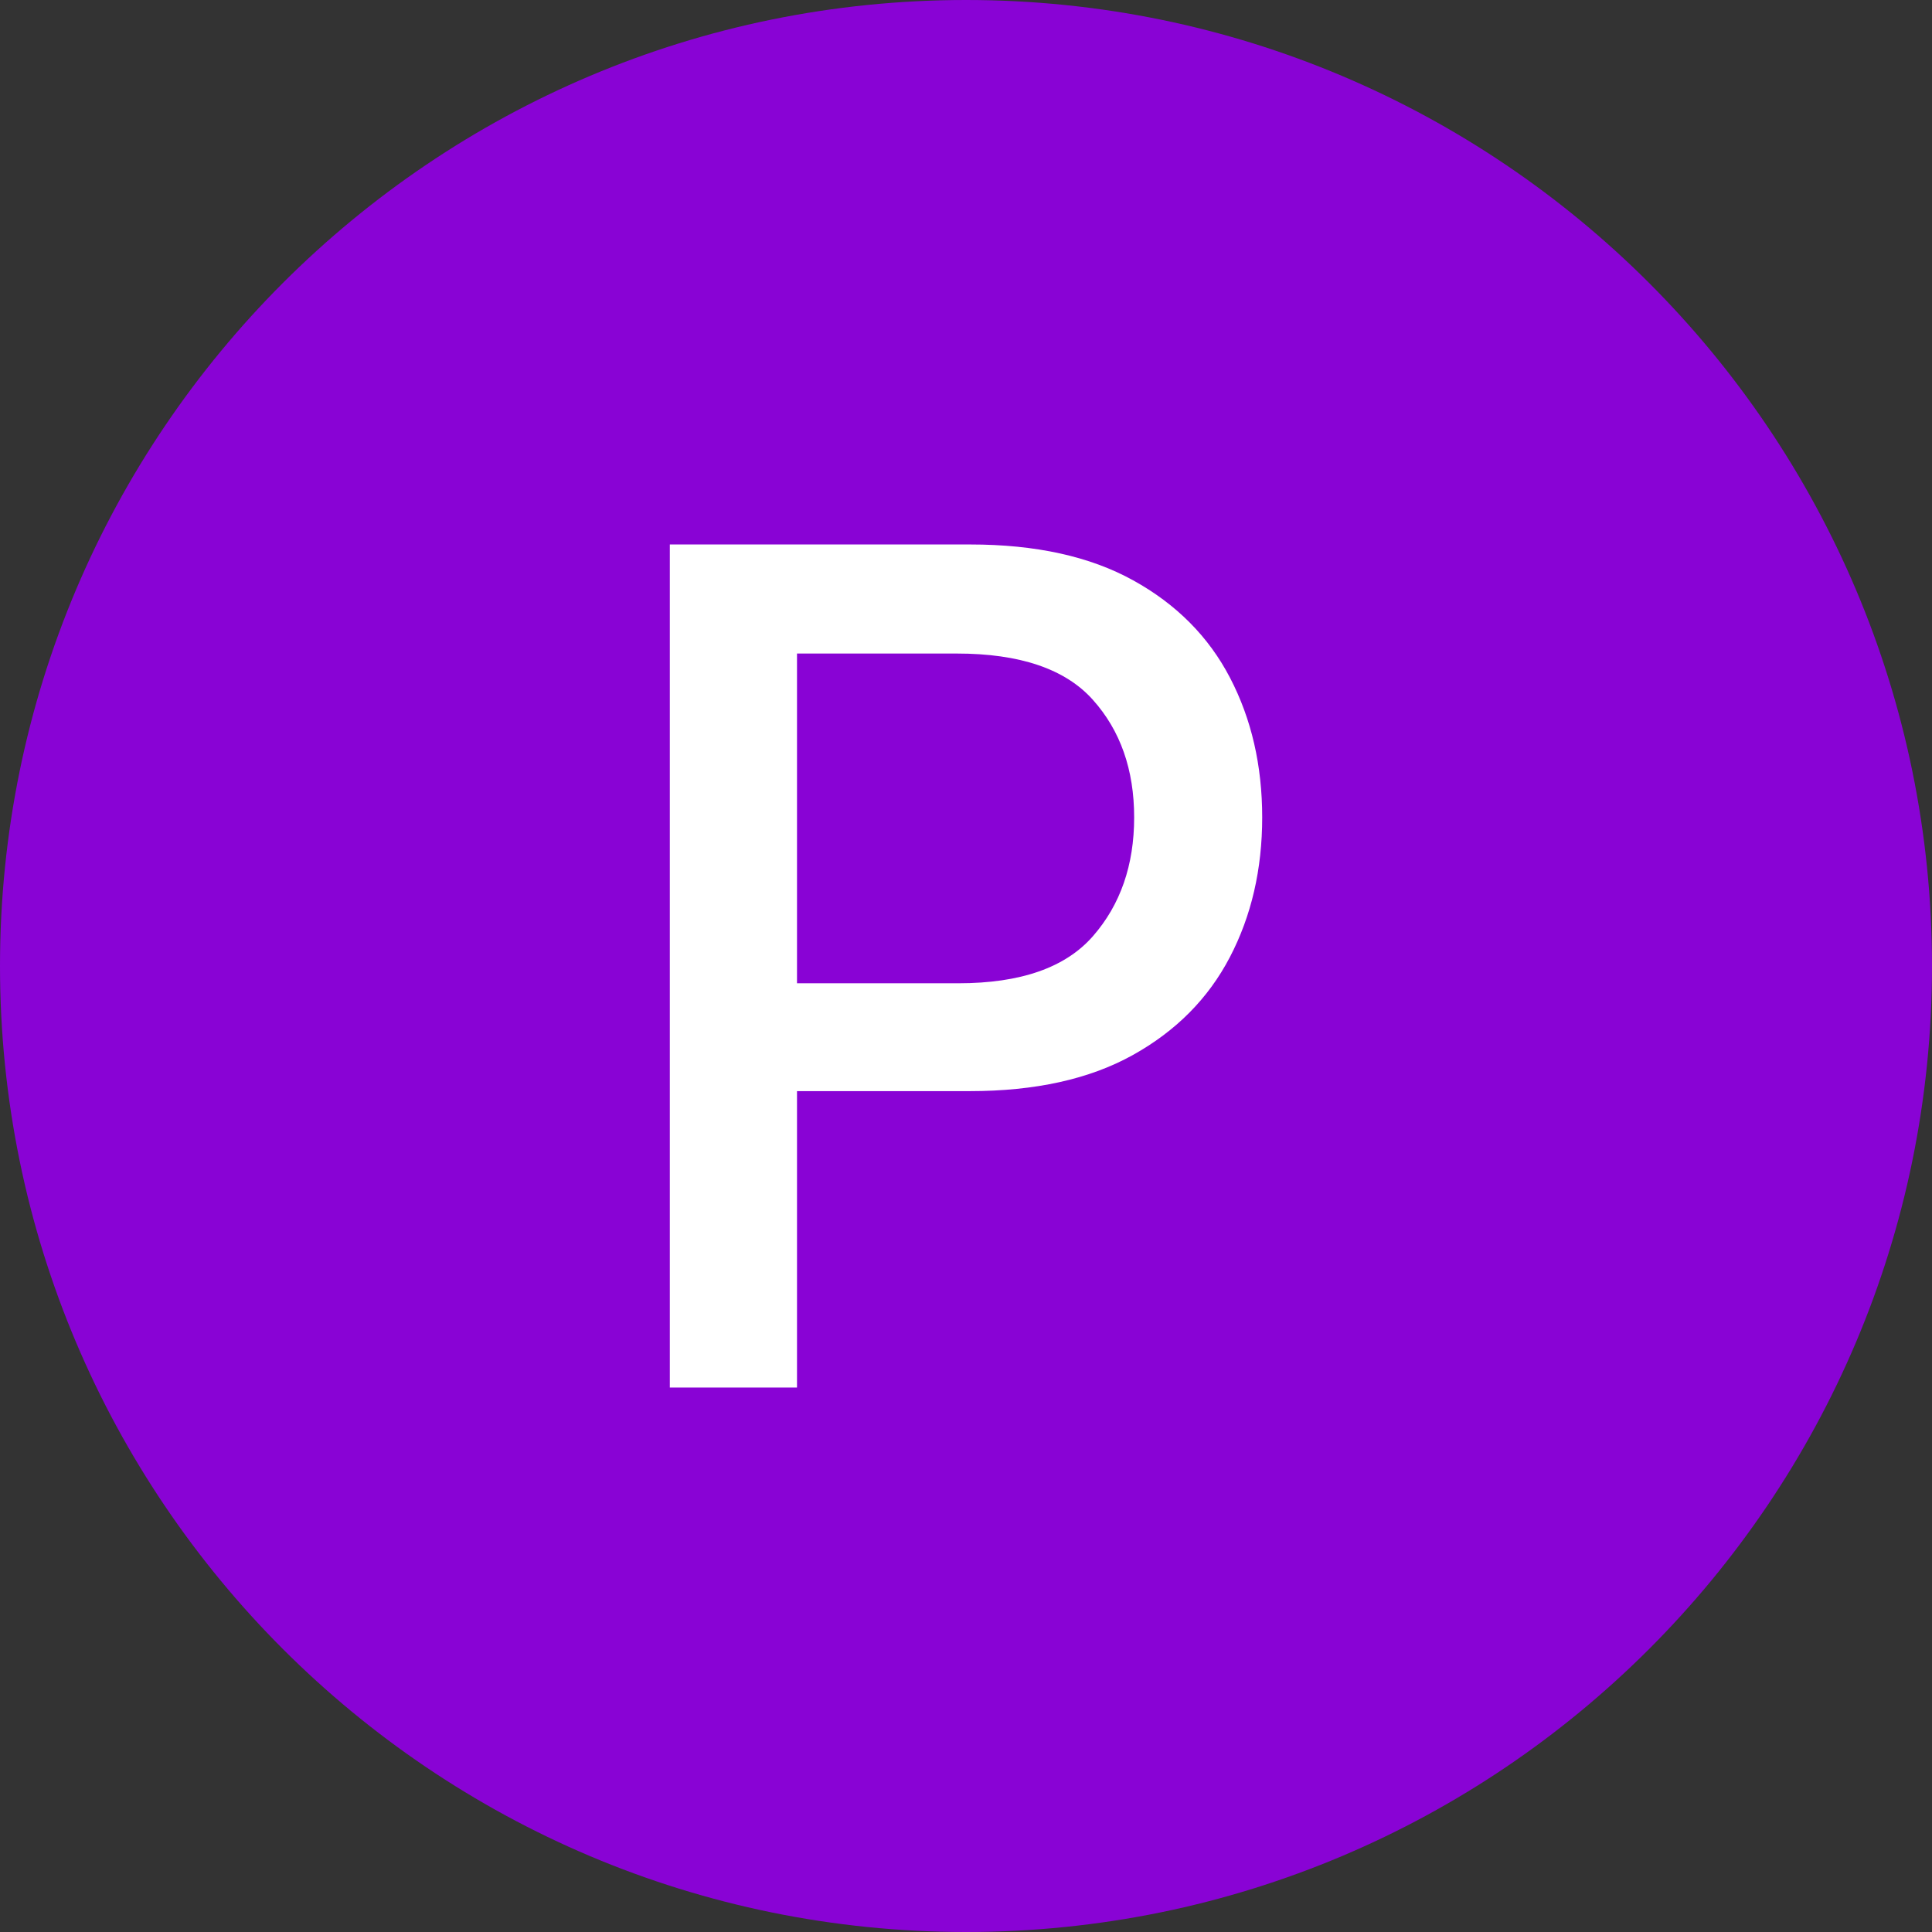 <?xml version="1.0" encoding="UTF-8"?>
<svg xmlns="http://www.w3.org/2000/svg" xmlns:xlink="http://www.w3.org/1999/xlink" width="700" height="700" viewBox="0 0 700 700">
<rect x="0" y="0" width="700" height="700" fill="#333333" stroke="none"/>
<defs>
<g>
<g id="glyph-0-0">
<path d="M 39.078 95.453 L 39.078 19.094 L 386.297 19.094 L 386.297 95.453 Z M 39.078 -9.547 L 39.078 -85.906 L 386.297 -85.906 L 386.297 -9.547 Z M 39.078 -114.547 L 39.078 -190.906 L 386.297 -190.906 L 386.297 -114.547 Z M 39.078 -219.547 L 39.078 -295.906 L 386.297 -295.906 L 386.297 -219.547 Z M 39.078 -324.547 L 39.078 -400.906 L 386.297 -400.906 L 386.297 -324.547 Z M 39.078 -324.547 "/>
</g>
<g id="glyph-0-1">
<path d="M 33.562 0 L 33.562 -305.453 L 142.438 -305.453 C 166.102 -305.453 185.766 -301.125 201.422 -292.469 C 217.086 -283.82 228.797 -272.039 236.547 -257.125 C 244.305 -242.219 248.188 -225.363 248.188 -206.562 C 248.188 -187.77 244.281 -170.891 236.469 -155.922 C 228.664 -140.961 216.93 -129.133 201.266 -120.438 C 185.609 -111.738 165.945 -107.391 142.281 -107.391 L 79.641 -107.391 L 79.641 0 Z M 79.641 -146.469 L 138.109 -146.469 C 160.68 -146.469 176.938 -152.16 186.875 -163.547 C 196.82 -174.93 201.797 -189.27 201.797 -206.562 C 201.797 -223.863 196.797 -238.082 186.797 -249.219 C 176.805 -260.363 160.379 -265.938 137.516 -265.938 L 79.641 -265.938 Z M 79.641 -146.469 "/>
</g>
</g>
</defs>
<path fill-rule="nonzero" fill="rgb(53.725%, 1.176%, 83.529%)" fill-opacity="1" d="M 700 350 C 700 543.301 543.301 700 350 700 C 156.699 700 0 543.301 0 350 C 0 156.699 156.699 0 350 0 C 543.301 0 700 156.699 700 350 "/>
<g fill="rgb(100%, 100%, 100%)" fill-opacity="1">
<use xlink:href="#glyph-0-1" x="209.129" y="502.727"/>
</g>
</svg>
